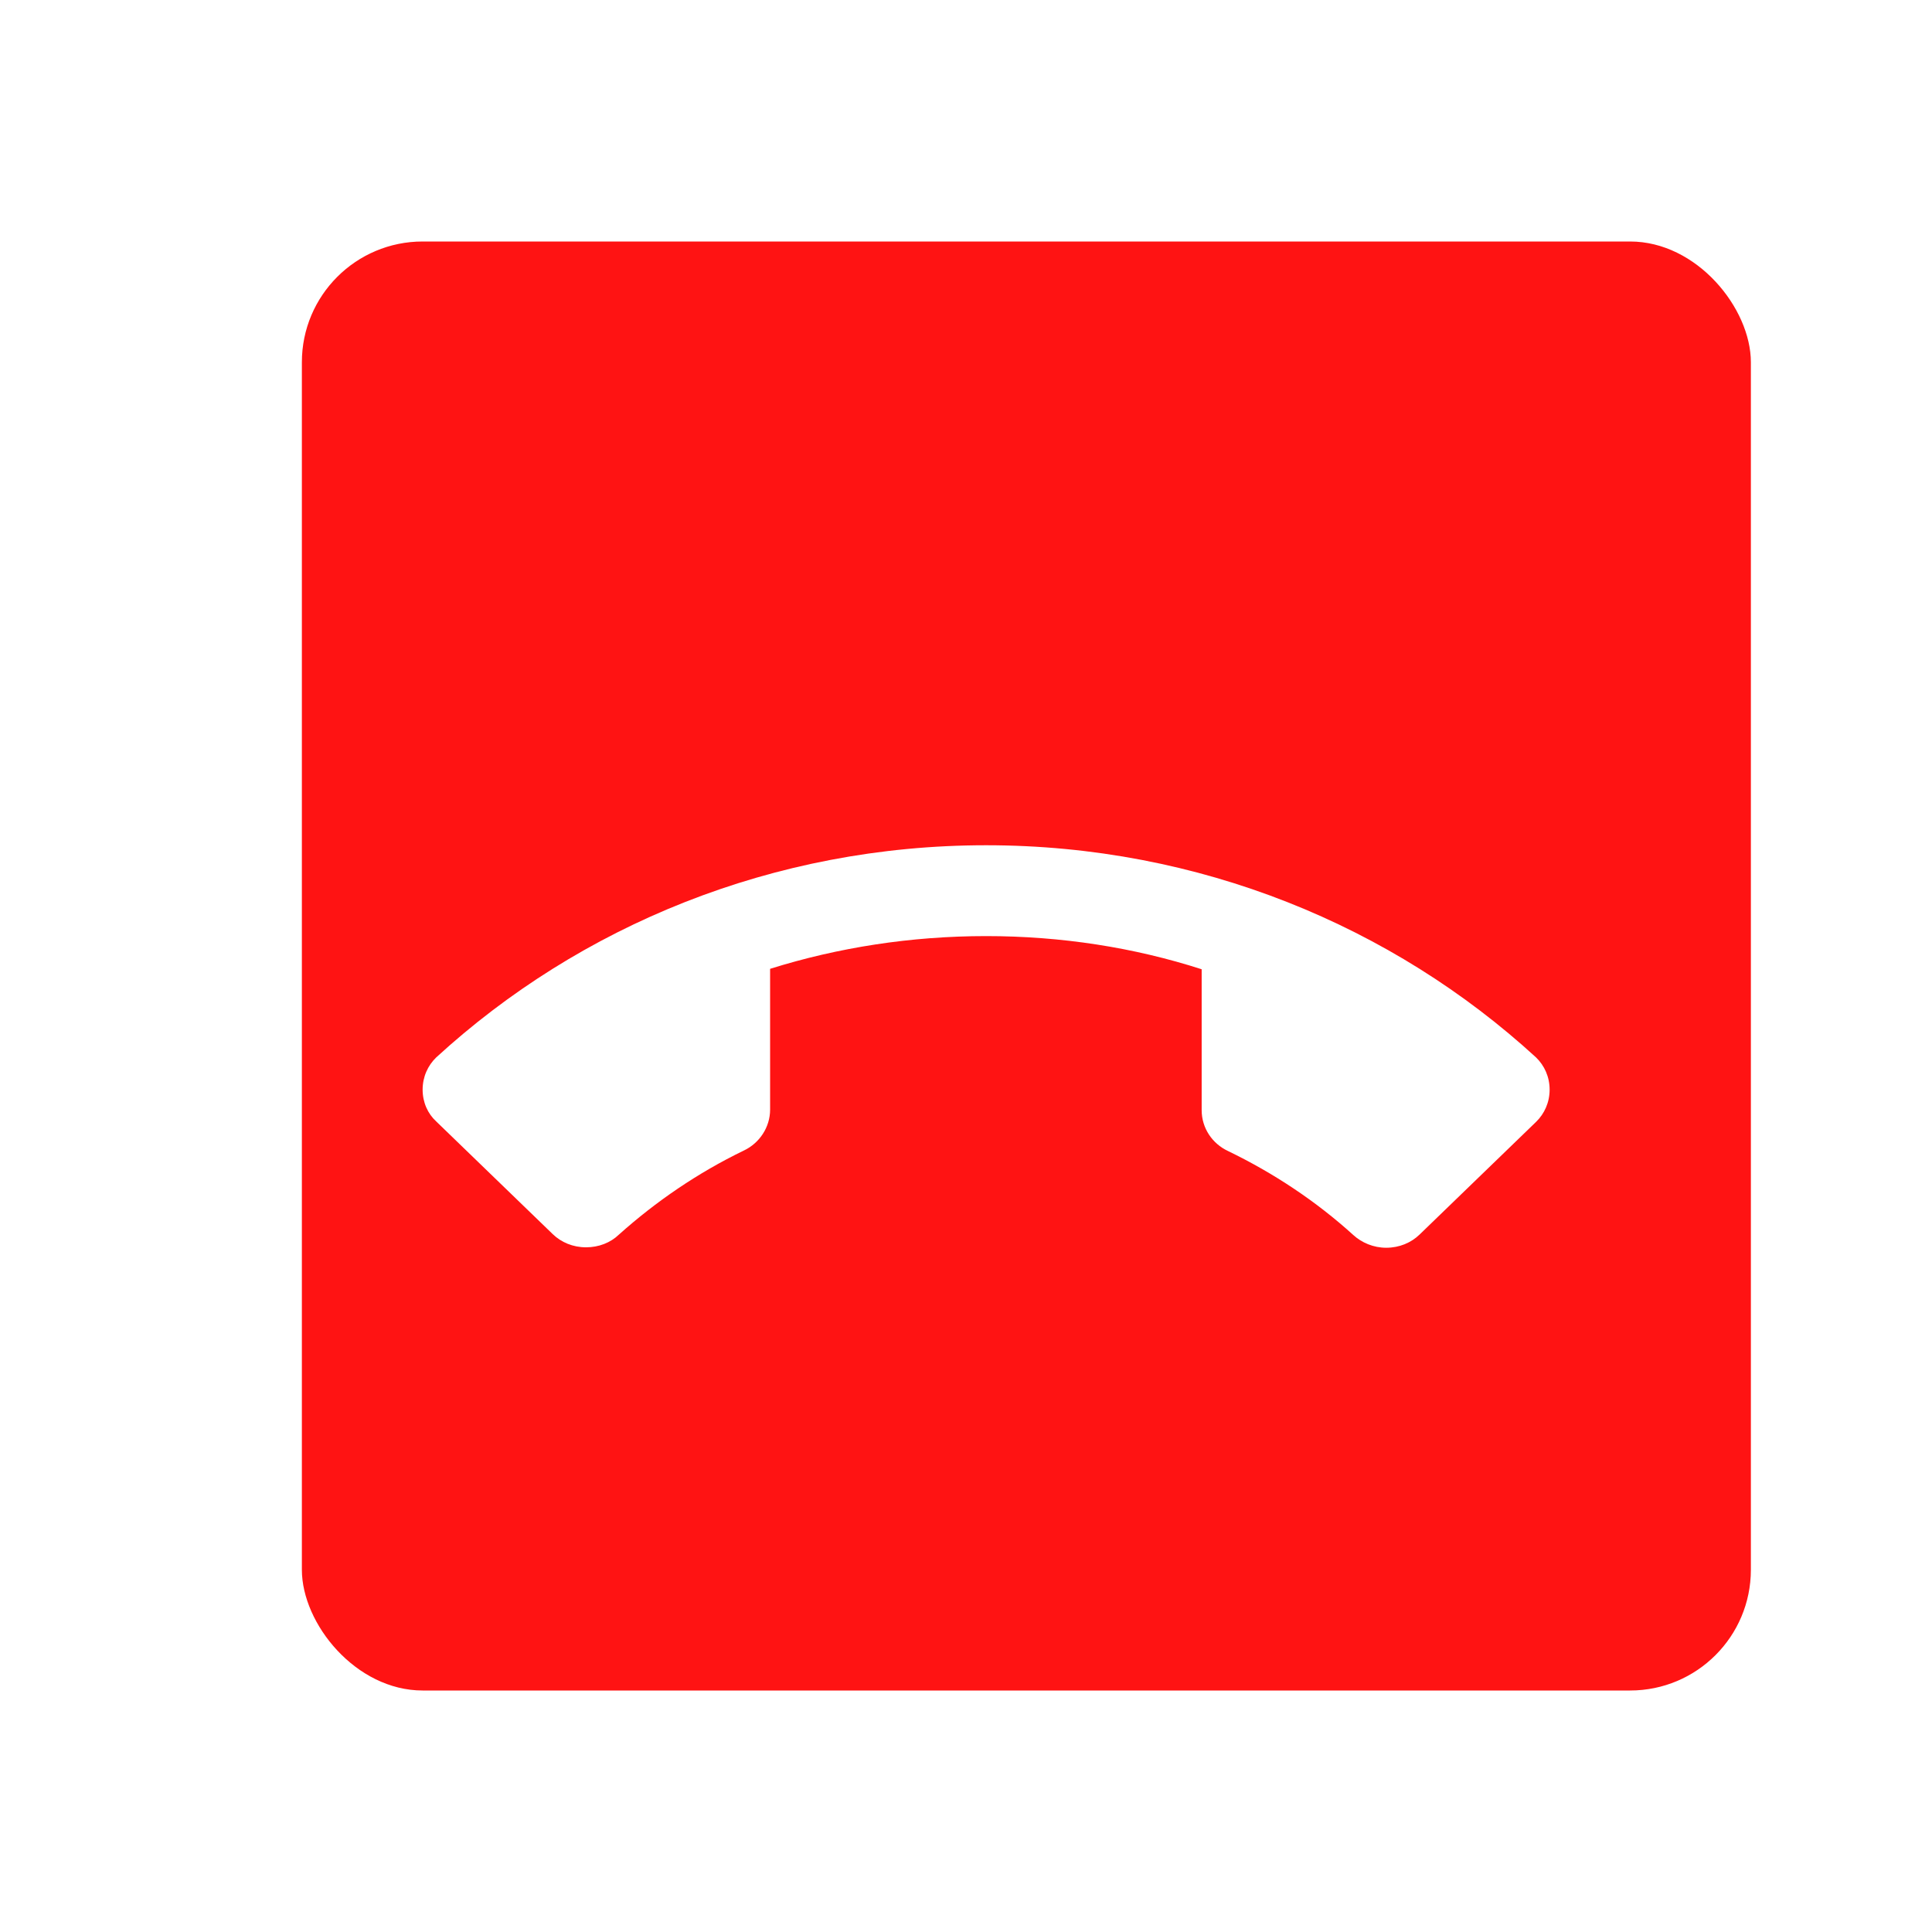 <svg width="48" height="48" viewBox="0 0 48 48" fill="none" xmlns="http://www.w3.org/2000/svg">
<g clip-path="url(#clip0_1670_12372)">
<g filter="url(#filter0_i_1670_12372)">
<rect width="48" height="48" rx="5" fill="white"/>
</g>
<g filter="url(#filter1_di_1670_12372)">
<rect x="6" y="6" width="36" height="36" rx="3" fill="#FF1313"/>
</g>
<g filter="url(#filter2_di_1670_12372)">
<path d="M24 22.257C22.133 22.257 20.325 22.54 18.633 23.07V26.569C18.633 27.009 18.365 27.404 17.98 27.585C16.837 28.138 15.798 28.849 14.877 29.673C14.667 29.876 14.375 29.989 14.06 29.989C13.733 29.989 13.442 29.865 13.232 29.661L10.338 26.862C10.128 26.67 10 26.388 10 26.072C10 25.756 10.128 25.474 10.338 25.271C13.897 22.009 18.703 20 24 20C29.297 20 34.103 22.009 37.662 25.271C37.872 25.474 38 25.756 38 26.072C38 26.388 37.872 26.67 37.662 26.874L34.768 29.673C34.558 29.876 34.267 30 33.94 30C33.625 30 33.333 29.876 33.123 29.684C32.202 28.849 31.152 28.149 30.008 27.596C29.623 27.415 29.355 27.032 29.355 26.58V23.081C27.675 22.54 25.867 22.257 24 22.257Z" fill="white"/>
</g>
</g>
<defs>
<filter id="filter0_i_1670_12372" x="0" y="0" width="48.5" height="48" filterUnits="userSpaceOnUse" color-interpolation-filters="sRGB">
<feFlood flood-opacity="0" result="BackgroundImageFix"/>
<feBlend mode="normal" in="SourceGraphic" in2="BackgroundImageFix" result="shape"/>
<feColorMatrix in="SourceAlpha" type="matrix" values="0 0 0 0 0 0 0 0 0 0 0 0 0 0 0 0 0 0 127 0" result="hardAlpha"/>
<feOffset dx="0.5"/>
<feGaussianBlur stdDeviation="0.5"/>
<feComposite in2="hardAlpha" operator="arithmetic" k2="-1" k3="1"/>
<feColorMatrix type="matrix" values="0 0 0 0 0 0 0 0 0 0 0 0 0 0 0 0 0 0 0.3 0"/>
<feBlend mode="normal" in2="shape" result="effect1_innerShadow_1670_12372"/>
</filter>
<filter id="filter1_di_1670_12372" x="6" y="5" width="38" height="38" filterUnits="userSpaceOnUse" color-interpolation-filters="sRGB">
<feFlood flood-opacity="0" result="BackgroundImageFix"/>
<feColorMatrix in="SourceAlpha" type="matrix" values="0 0 0 0 0 0 0 0 0 0 0 0 0 0 0 0 0 0 127 0" result="hardAlpha"/>
<feOffset dx="1"/>
<feGaussianBlur stdDeviation="0.5"/>
<feComposite in2="hardAlpha" operator="out"/>
<feColorMatrix type="matrix" values="0 0 0 0 0 0 0 0 0 0 0 0 0 0 0 0 0 0 0.15 0"/>
<feBlend mode="normal" in2="BackgroundImageFix" result="effect1_dropShadow_1670_12372"/>
<feBlend mode="normal" in="SourceGraphic" in2="effect1_dropShadow_1670_12372" result="shape"/>
<feColorMatrix in="SourceAlpha" type="matrix" values="0 0 0 0 0 0 0 0 0 0 0 0 0 0 0 0 0 0 127 0" result="hardAlpha"/>
<feOffset dx="0.5"/>
<feGaussianBlur stdDeviation="0.5"/>
<feComposite in2="hardAlpha" operator="arithmetic" k2="-1" k3="1"/>
<feColorMatrix type="matrix" values="0 0 0 0 0 0 0 0 0 0 0 0 0 0 0 0 0 0 0.3 0"/>
<feBlend mode="normal" in2="shape" result="effect2_innerShadow_1670_12372"/>
</filter>
<filter id="filter2_di_1670_12372" x="9" y="20" width="30" height="12" filterUnits="userSpaceOnUse" color-interpolation-filters="sRGB">
<feFlood flood-opacity="0" result="BackgroundImageFix"/>
<feColorMatrix in="SourceAlpha" type="matrix" values="0 0 0 0 0 0 0 0 0 0 0 0 0 0 0 0 0 0 127 0" result="hardAlpha"/>
<feOffset dy="1"/>
<feGaussianBlur stdDeviation="0.5"/>
<feComposite in2="hardAlpha" operator="out"/>
<feColorMatrix type="matrix" values="0 0 0 0 0 0 0 0 0 0 0 0 0 0 0 0 0 0 0.15 0"/>
<feBlend mode="normal" in2="BackgroundImageFix" result="effect1_dropShadow_1670_12372"/>
<feBlend mode="normal" in="SourceGraphic" in2="effect1_dropShadow_1670_12372" result="shape"/>
<feColorMatrix in="SourceAlpha" type="matrix" values="0 0 0 0 0 0 0 0 0 0 0 0 0 0 0 0 0 0 127 0" result="hardAlpha"/>
<feOffset dx="0.5"/>
<feGaussianBlur stdDeviation="0.5"/>
<feComposite in2="hardAlpha" operator="arithmetic" k2="-1" k3="1"/>
<feColorMatrix type="matrix" values="0 0 0 0 0 0 0 0 0 0 0 0 0 0 0 0 0 0 0.3 0"/>
<feBlend mode="normal" in2="shape" result="effect2_innerShadow_1670_12372"/>
</filter>
<clipPath id="clip0_1670_12372">
<rect width="48" height="48" fill="white"/>
</clipPath>
</defs>
</svg>
